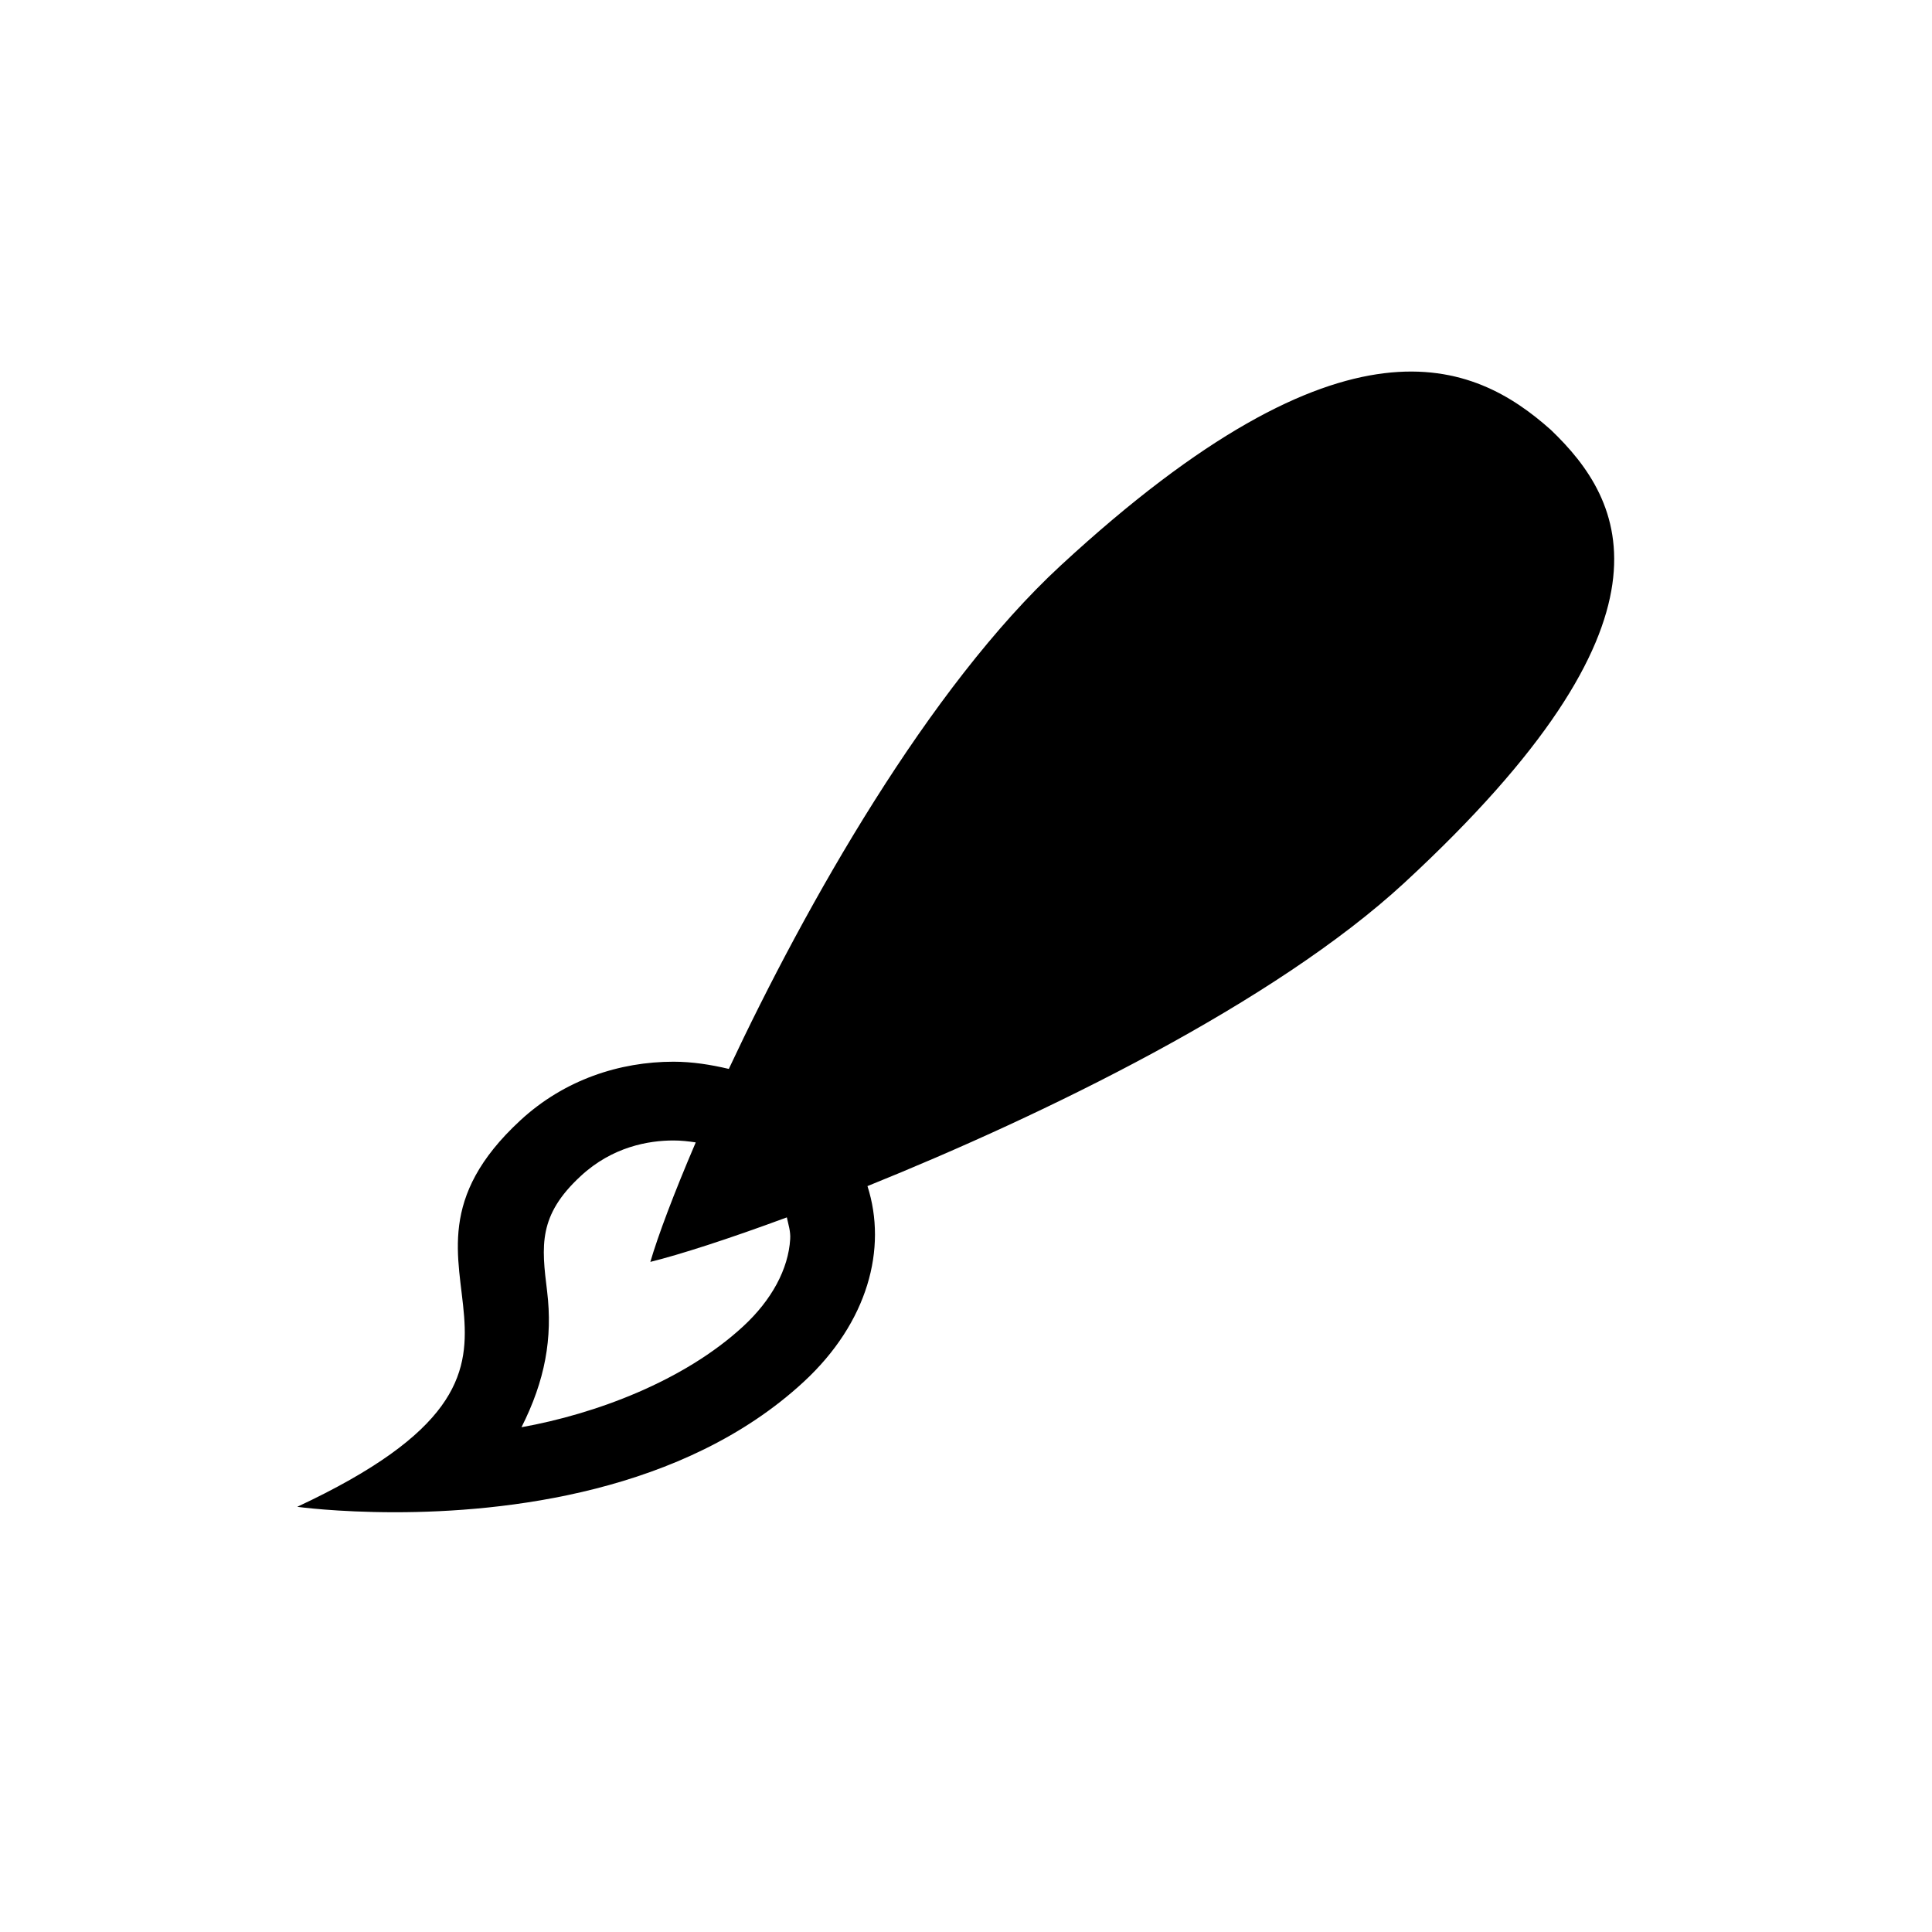 <svg xmlns="http://www.w3.org/2000/svg" width="26" height="26" viewBox="0 0 26 26">
  <path d="M10.634,16.675 C10.61,17.078 10.385,17.495 10.003,17.848 C9.201,18.589 8.01,19.029 7.018,19.207 C7.335,18.579 7.439,18.009 7.363,17.379 C7.287,16.764 7.241,16.357 7.815,15.827 C8.242,15.431 8.73,15.348 9.064,15.348 C9.164,15.348 9.264,15.359 9.363,15.374 C9.066,16.067 8.853,16.636 8.752,16.982 C9.144,16.885 9.794,16.677 10.589,16.383 C10.609,16.479 10.641,16.571 10.634,16.675 M20.872,5.786 C19.839,4.865 18.112,4.065 14.277,7.608 C12.498,9.25 10.849,12.167 9.808,14.385 C9.566,14.328 9.319,14.288 9.064,14.288 C8.34,14.288 7.595,14.53 7.003,15.077 C4.75,17.158 8.238,18.297 4,20.278 C4,20.278 4.525,20.351 5.313,20.351 C6.791,20.351 9.197,20.092 10.815,18.597 C11.681,17.797 11.943,16.801 11.674,15.962 C14.061,14.999 17.15,13.496 18.901,11.879 C22.736,8.336 21.869,6.741 20.872,5.786"/>
</svg>
